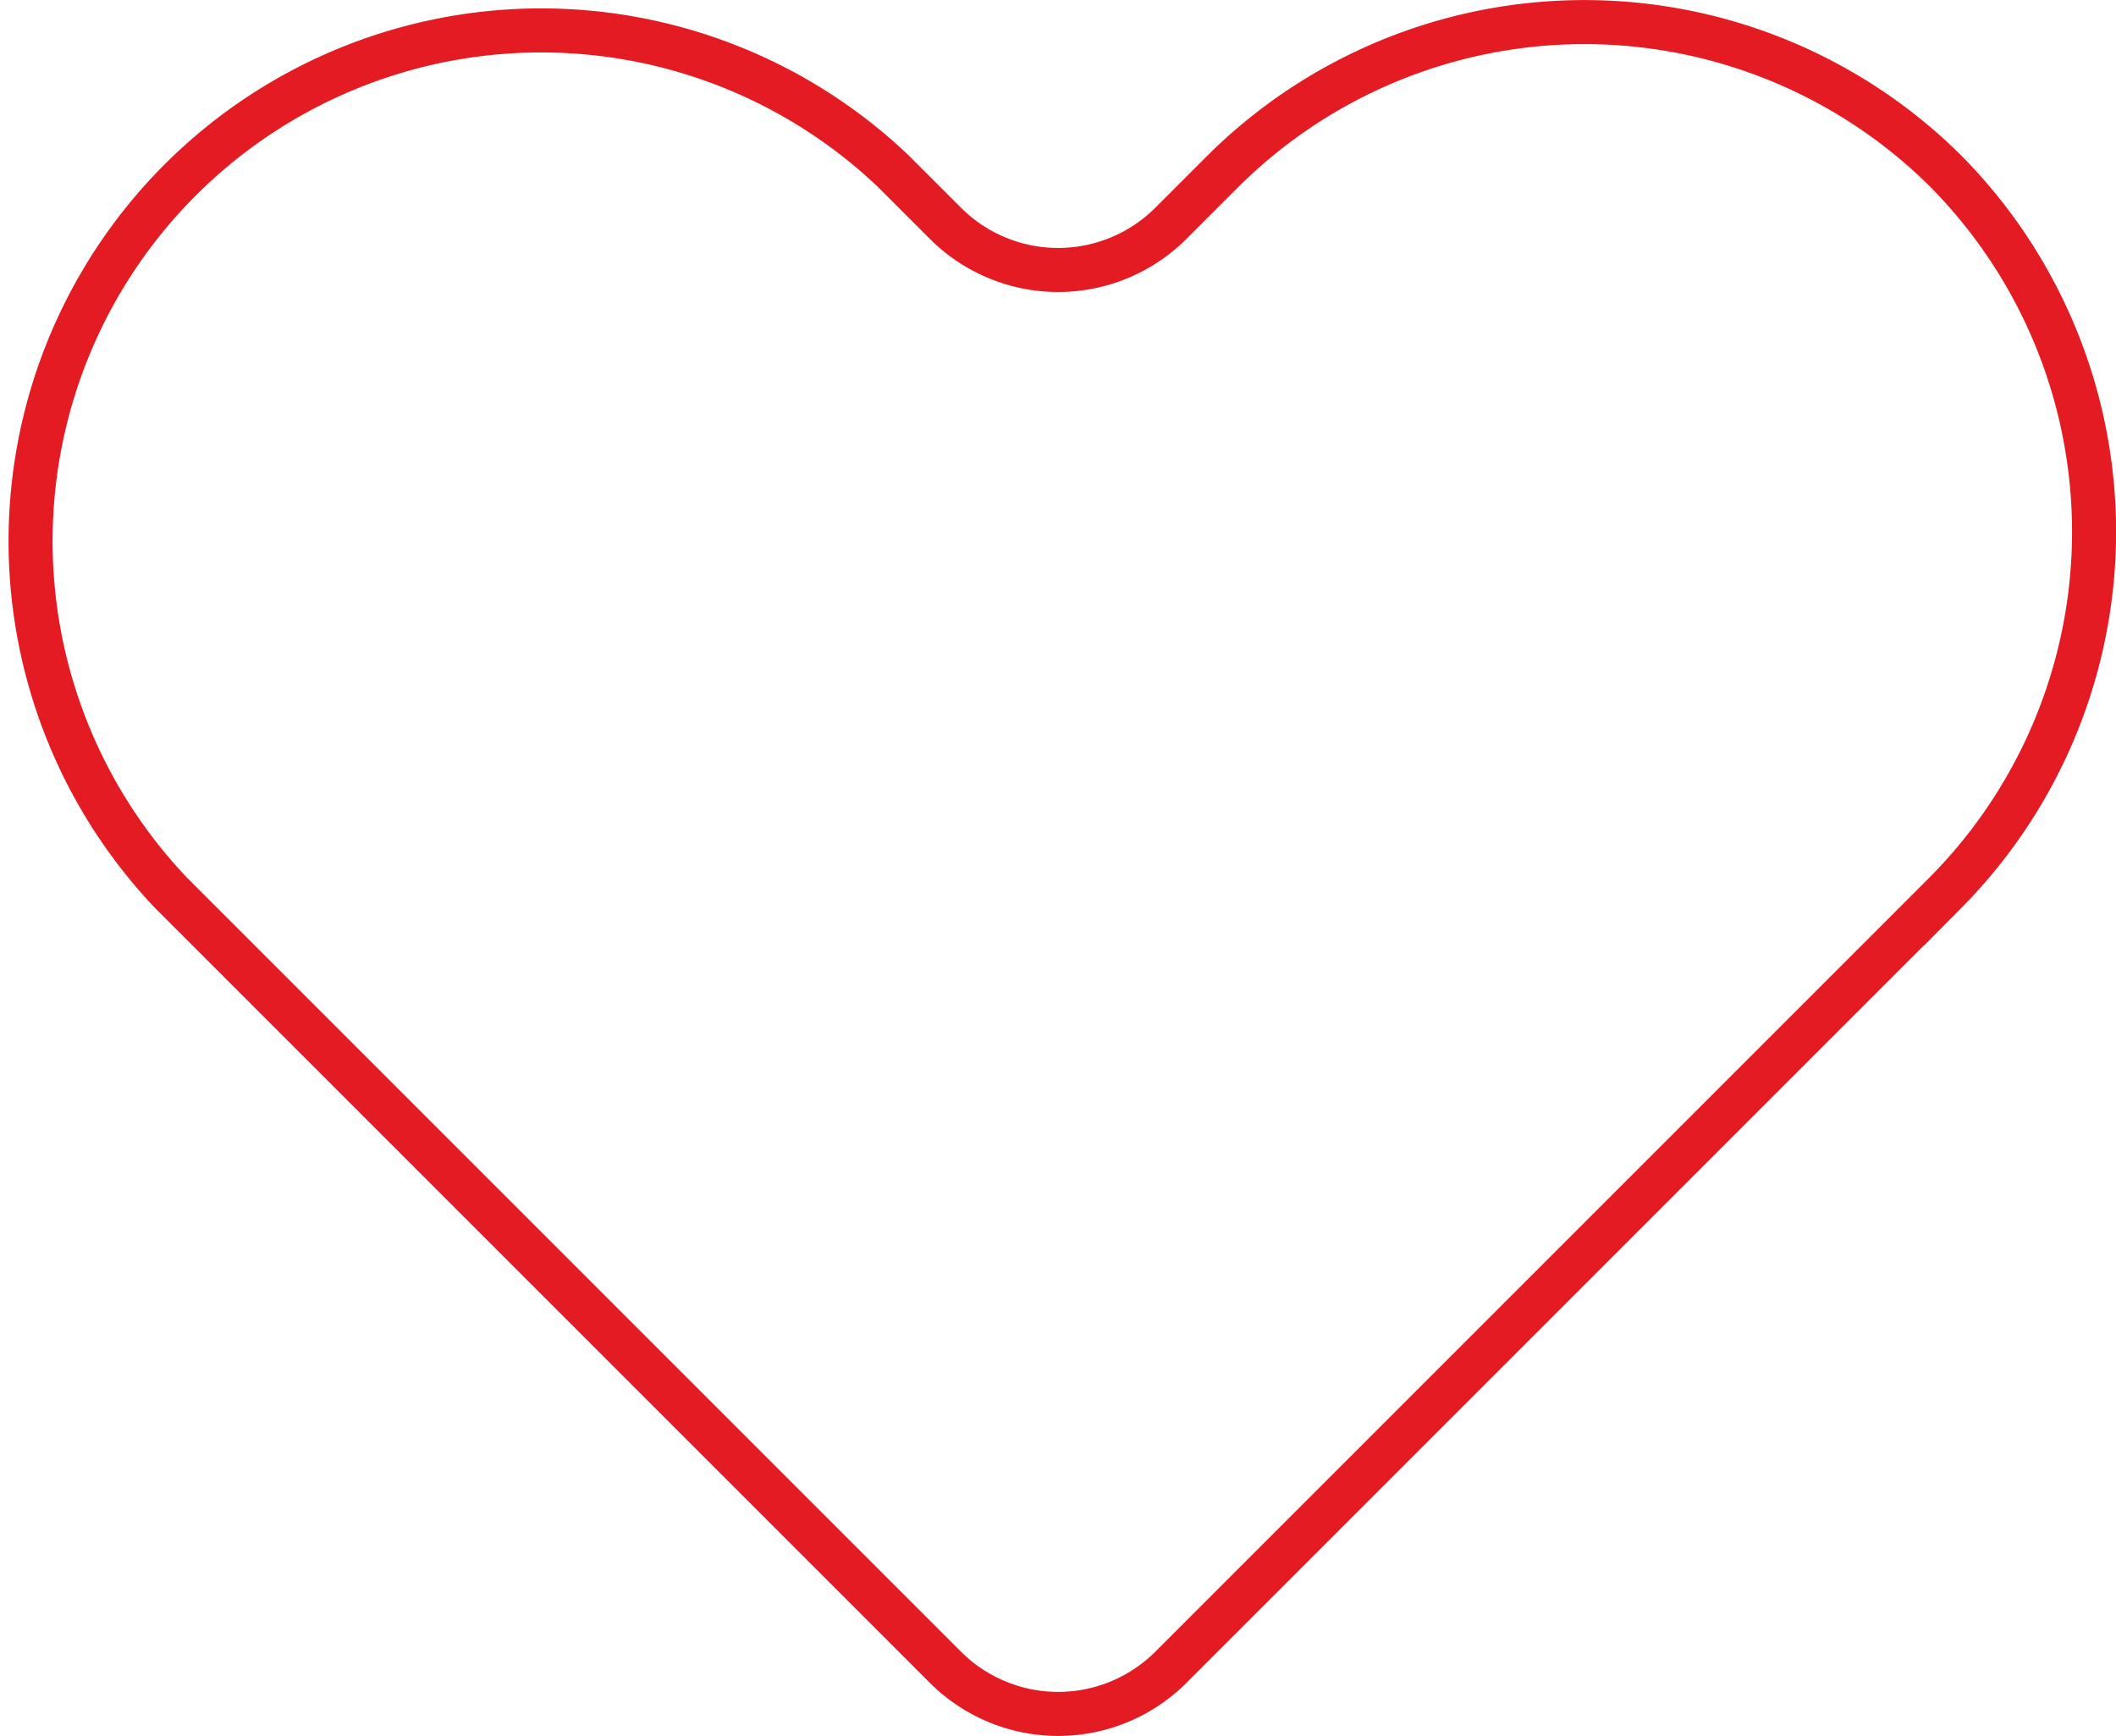 <svg xmlns="http://www.w3.org/2000/svg" viewBox="0 0 67.25 55.17"><defs><style>.a{fill:none;stroke:#e41b23;stroke-miterlimit:10;stroke-width:1.4px;}</style></defs><title>heart_red_outline</title><path class="a" d="M106.28,50.75a16.29,16.29,0,0,0-22.95,0l-1.67,1.67a5.07,5.07,0,0,1-7.16,0l-1.67-1.67A16.23,16.23,0,0,0,49.88,73.69L74.5,98.31a5.07,5.07,0,0,0,7.16,0l24.62-24.62A16.29,16.29,0,0,0,106.28,50.75Z" transform="translate(-44.45 -45.32)"/></svg>